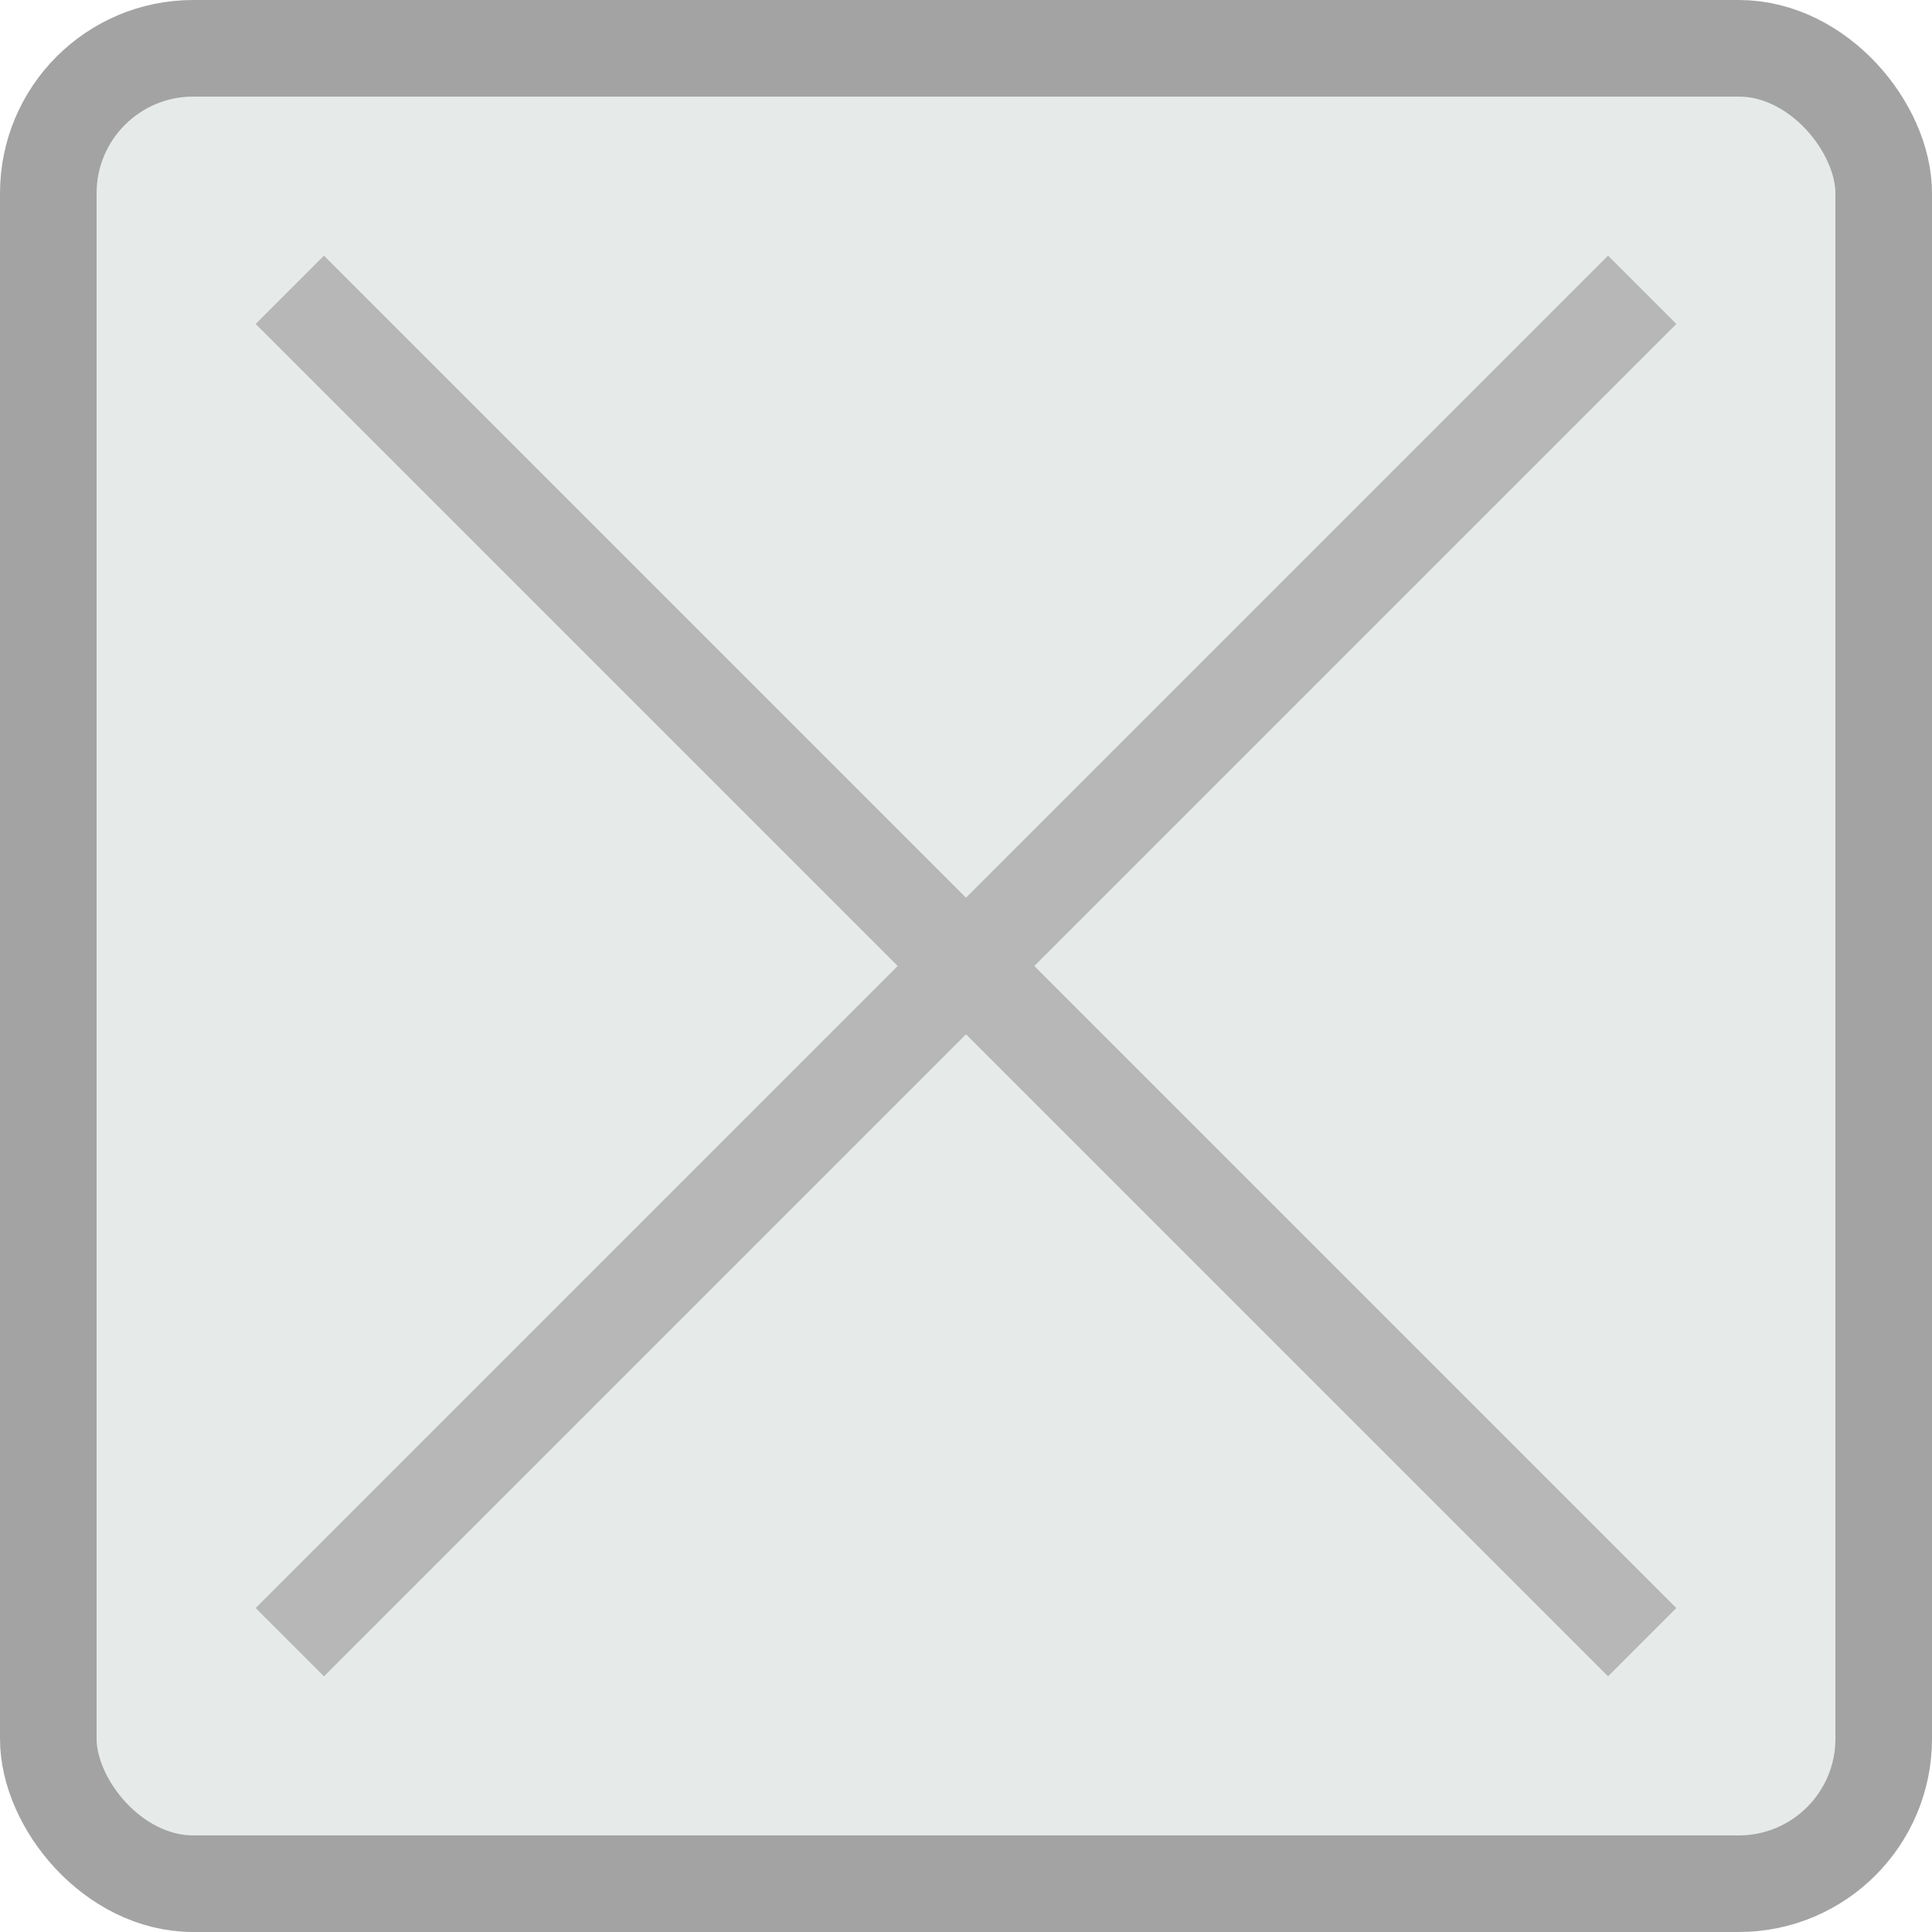 <svg width="20" height="20" viewBox="0 0 20 20" fill="none" xmlns="http://www.w3.org/2000/svg">
  <rect x="0.5" y="0.5" width="19" height="19" rx="1.5" fill="#E6EBE9" stroke="#A3A3A3"></rect>
  <path d="M3 3L17 17" stroke="#B7B7B7"></path>
  <path d="M17 3L3 17" stroke="#B7B7B7"></path>
</svg>

